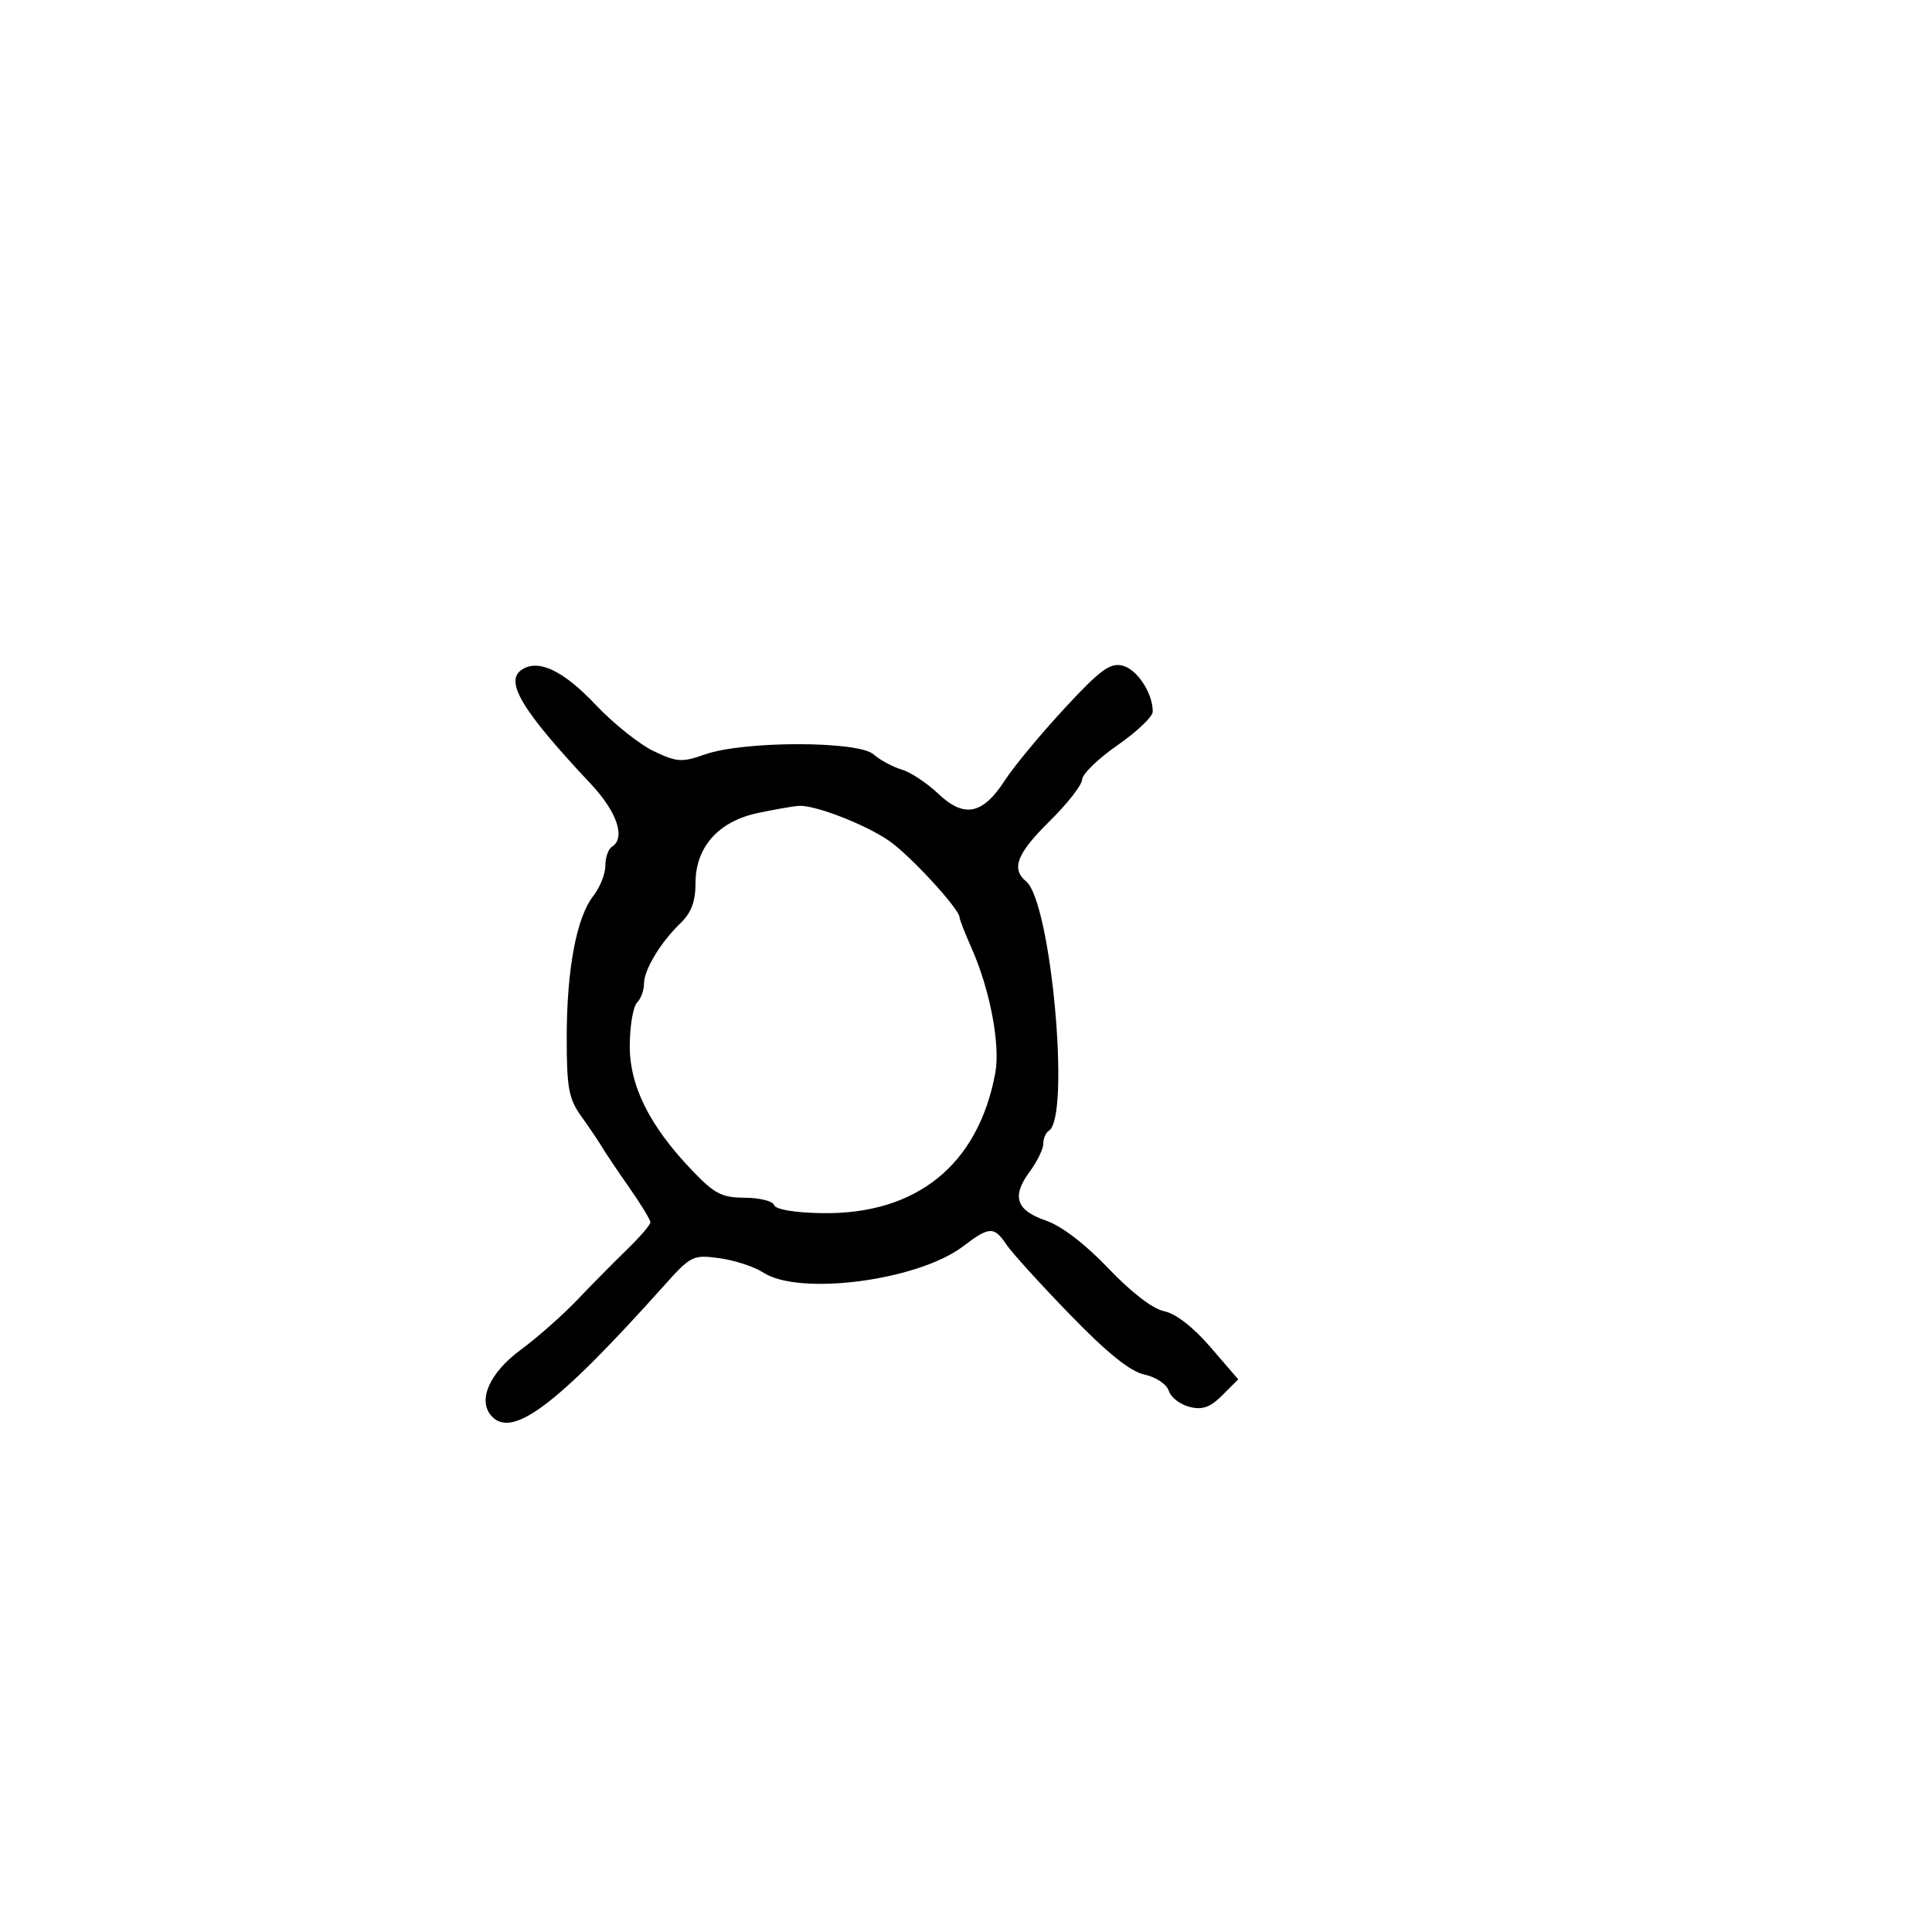 <svg xmlns="http://www.w3.org/2000/svg" width="300" height="300" viewBox="0 0 300 300" version="1.1">
	<path d="M 81.106 103.934 C 78.241 105.705, 80.946 110.229, 91.750 121.736 C 95.845 126.098, 97.192 130.145, 95 131.500 C 94.450 131.840, 94 133.156, 94 134.424 C 94 135.693, 93.159 137.803, 92.132 139.115 C 89.516 142.454, 88 150.537, 88 161.145 C 88 168.931, 88.313 170.628, 90.250 173.325 C 91.487 175.048, 92.950 177.216, 93.500 178.141 C 94.050 179.067, 95.963 181.911, 97.750 184.462 C 99.537 187.013, 100.998 189.415, 100.995 189.800 C 100.992 190.185, 99.368 192.075, 97.385 194 C 95.402 195.925, 91.917 199.453, 89.640 201.840 C 87.363 204.227, 83.415 207.714, 80.867 209.590 C 76.103 213.095, 74.179 217.293, 76.211 219.750 C 79.375 223.575, 86.321 218.382, 103.101 199.645 C 107.297 194.959, 107.598 194.810, 111.732 195.377 C 114.088 195.700, 117.134 196.697, 118.502 197.593 C 124.116 201.272, 142.578 198.847, 149.572 193.513 C 153.615 190.429, 154.369 190.400, 156.271 193.250 C 157.097 194.488, 161.537 199.380, 166.136 204.121 C 171.942 210.106, 175.480 212.956, 177.705 213.441 C 179.507 213.834, 181.164 214.940, 181.491 215.970 C 181.810 216.977, 183.255 218.098, 184.702 218.461 C 186.719 218.967, 187.909 218.545, 189.801 216.653 L 192.270 214.185 187.961 209.183 C 185.292 206.084, 182.557 203.961, 180.773 203.605 C 179.008 203.252, 175.654 200.676, 172.112 196.953 C 168.520 193.179, 164.848 190.370, 162.415 189.535 C 157.761 187.939, 157.048 185.779, 159.903 181.917 C 161.056 180.357, 162 178.414, 162 177.600 C 162 176.785, 162.389 175.877, 162.865 175.583 C 166.260 173.485, 163.218 140.086, 159.338 136.866 C 156.967 134.898, 157.892 132.531, 163 127.500 C 165.750 124.791, 168.017 121.883, 168.038 121.038 C 168.059 120.192, 170.534 117.793, 173.538 115.708 C 176.542 113.622, 179 111.280, 179 110.505 C 179 107.620, 176.583 103.933, 174.319 103.365 C 172.373 102.877, 170.853 103.995, 165.276 110.019 C 161.588 114.002, 157.430 119.021, 156.036 121.173 C 152.581 126.504, 149.721 127.074, 145.678 123.237 C 143.930 121.578, 141.375 119.893, 140 119.492 C 138.625 119.091, 136.662 118.029, 135.637 117.132 C 133.237 115.029, 115.487 115.032, 109.500 117.136 C 105.879 118.408, 105.121 118.361, 101.500 116.637 C 99.300 115.590, 95.250 112.354, 92.500 109.445 C 87.508 104.165, 83.708 102.327, 81.106 103.934 M 117.747 126.227 C 111.576 127.513, 108 131.511, 108 137.124 C 108 139.950, 107.341 141.731, 105.717 143.298 C 102.554 146.349, 100 150.578, 100 152.765 C 100 153.774, 99.514 155.086, 98.919 155.681 C 98.324 156.276, 97.816 159.223, 97.789 162.231 C 97.732 168.572, 100.796 174.751, 107.460 181.733 C 110.937 185.377, 112.080 185.969, 115.667 185.983 C 117.958 185.993, 120.002 186.507, 120.209 187.127 C 120.434 187.803, 123.372 188.304, 127.542 188.377 C 142.294 188.638, 151.876 180.923, 154.544 166.637 C 155.359 162.271, 153.742 153.720, 150.879 147.261 C 149.845 144.929, 149 142.765, 149 142.451 C 149 141.151, 141.276 132.772, 138.017 130.537 C 134.264 127.963, 126.479 124.961, 124 125.133 C 123.175 125.190, 120.361 125.682, 117.747 126.227" stroke="none" fill="black" fill-rule="evenodd"/>
</svg>